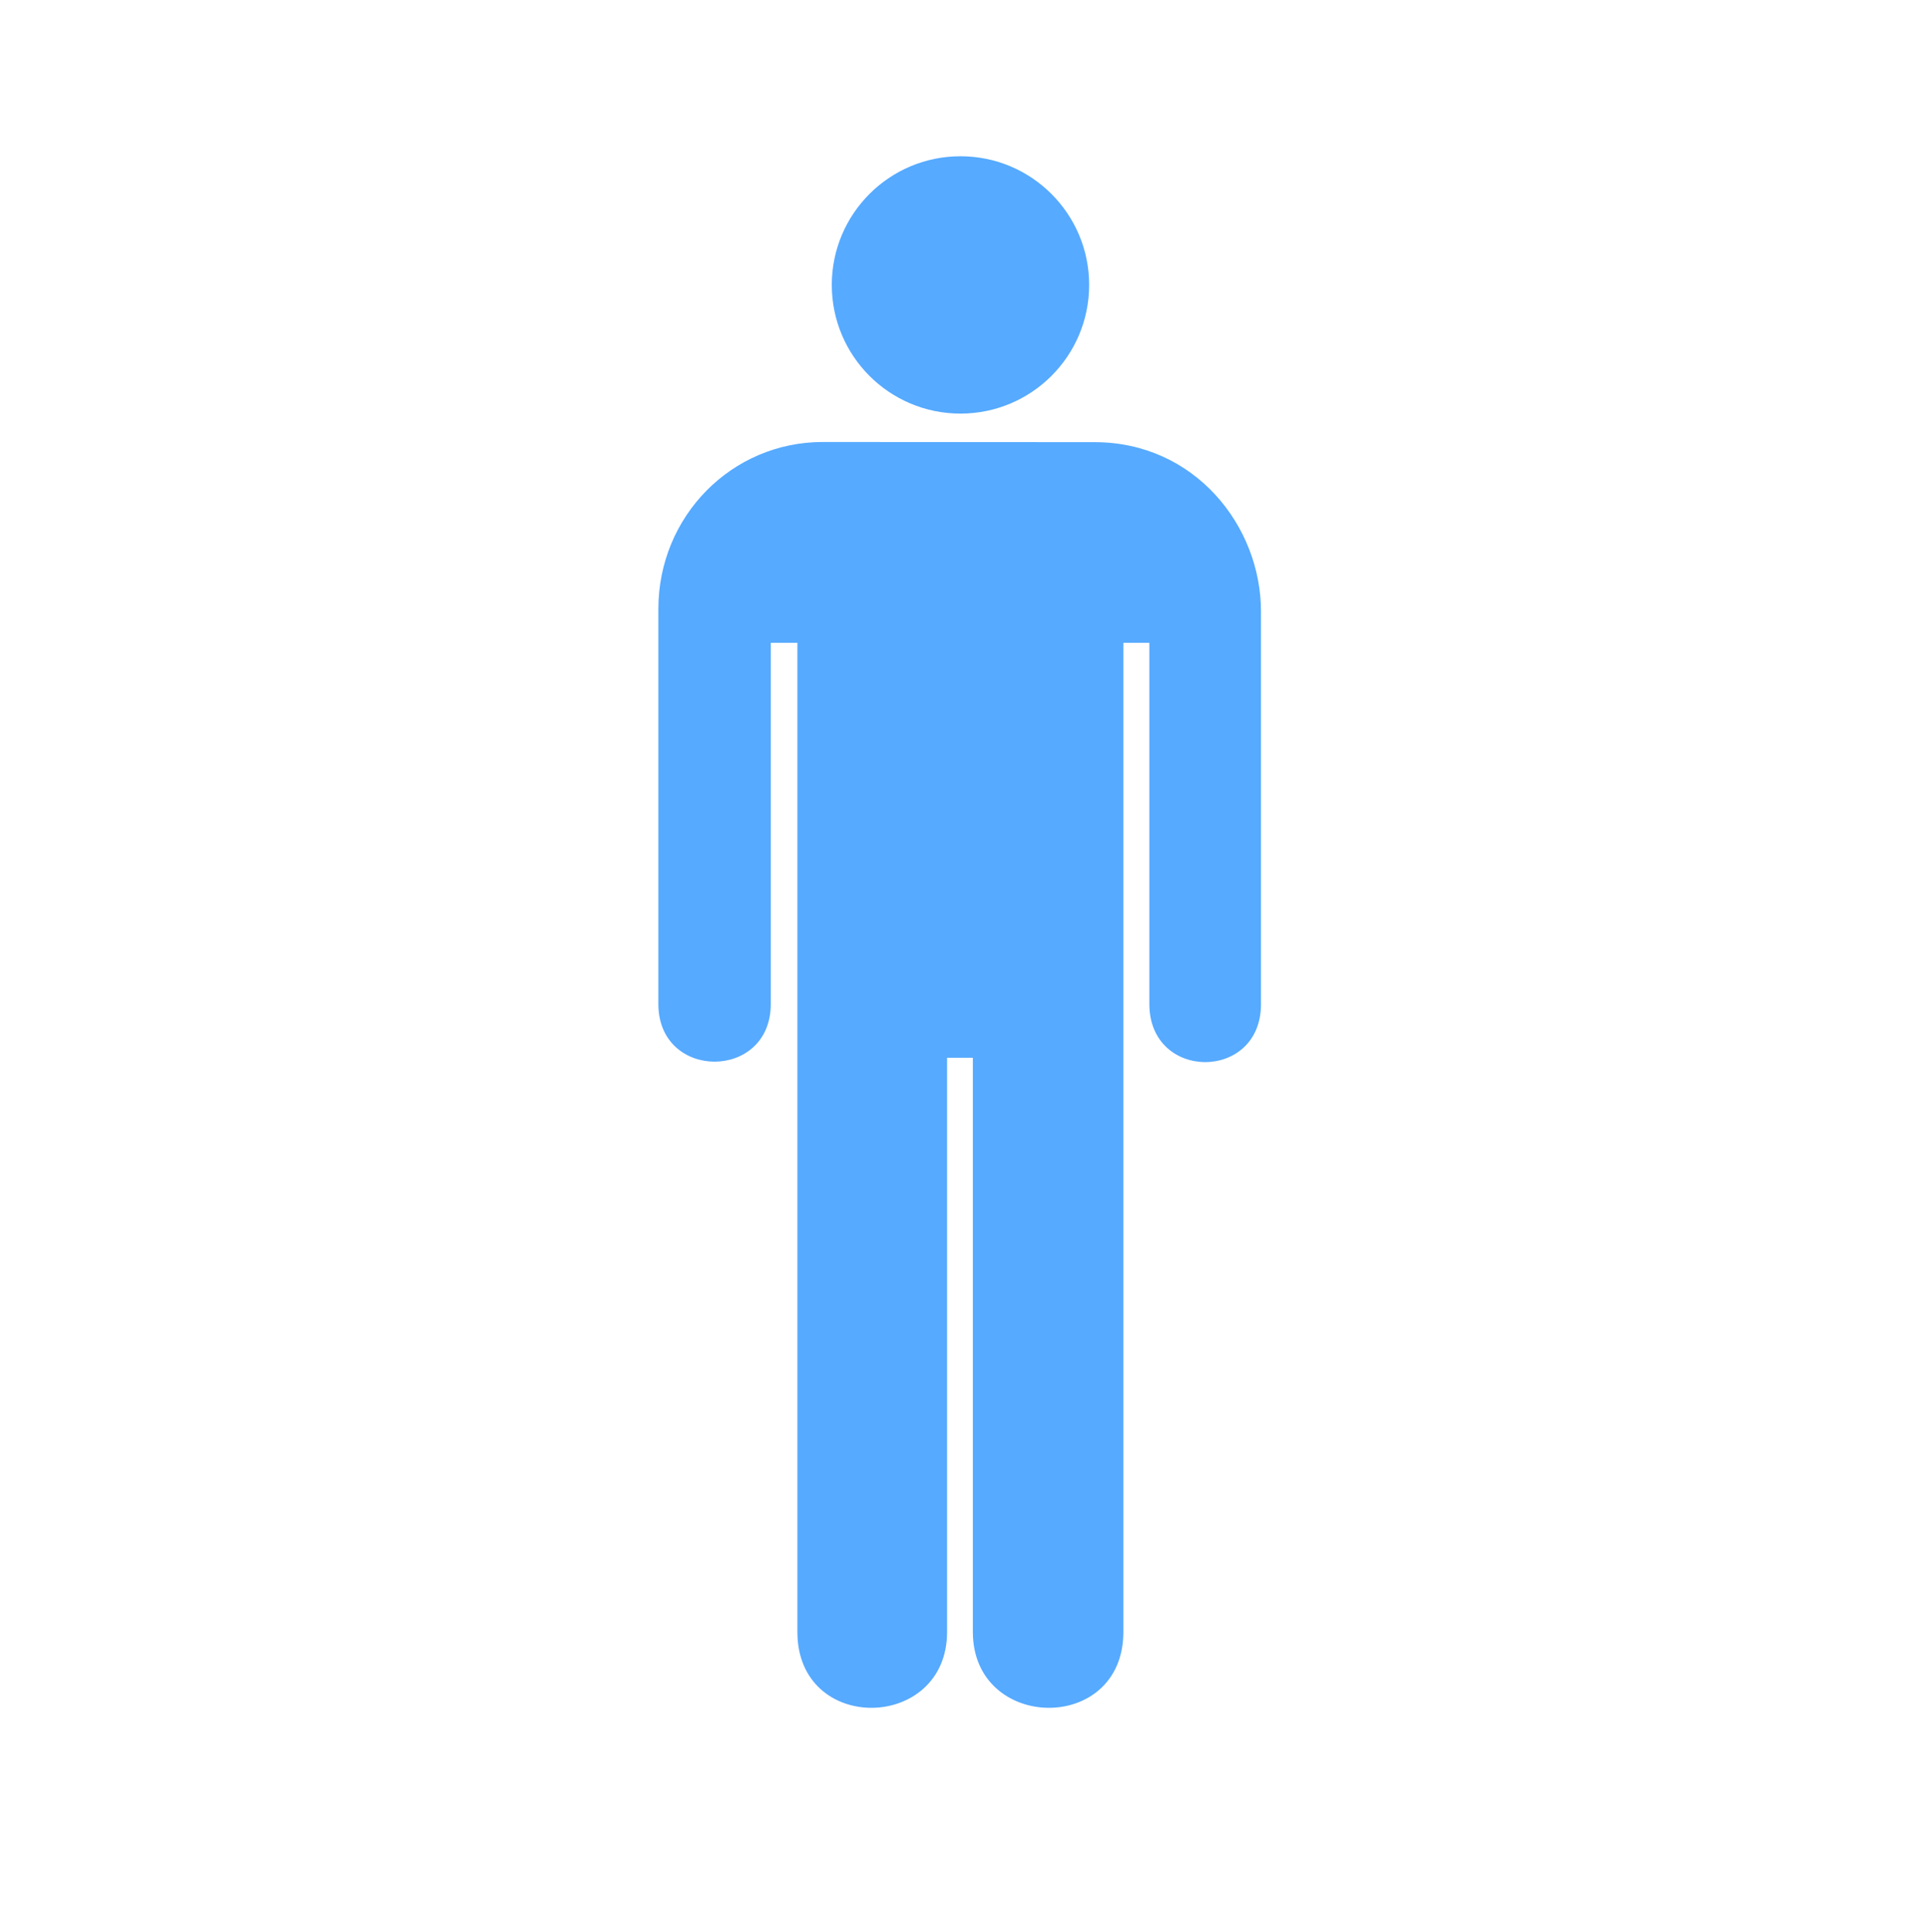 <?xml version="1.0"?><svg width="612.164" height="613.171" xmlns="http://www.w3.org/2000/svg">

 <g>
  <title>Layer 1</title>
  <g id="g2451">
   <g id="g2453">
    <path fill="#56aaff" id="path2455" d="m304.803,131.26c22.551,0 40.835,-18.284 40.835,-40.836c0,-22.551 -18.284,-40.834 -40.835,-40.834c-22.552,0 -40.834,18.283 -40.834,40.834c0,22.552 18.282,40.836 40.834,40.836z"/>
    <path fill="#56aaff" id="path2457" d="m304.803,90.424"/>
   </g>
   <path fill="#56aaff" id="path2459" d="m261.105,140.273c-28.918,0 -52.173,23.584 -52.173,53l0,125.375c0,24.375 35.673,24.375 35.673,0l0,-114.642l8.444,0l0,313.907c0,32.589 47.503,31.63 47.503,0l0,-182.22l8.182,0l0,182.22c0,31.63 47.765,32.589 47.765,0l0,-313.907l8.247,0l0,114.642c0,24.562 35.487,24.562 35.422,0l0,-124.625c0,-27.125 -21.064,-53.694 -52.814,-53.694l-86.249,-0.056z"/>
  </g>
 </g>
</svg>